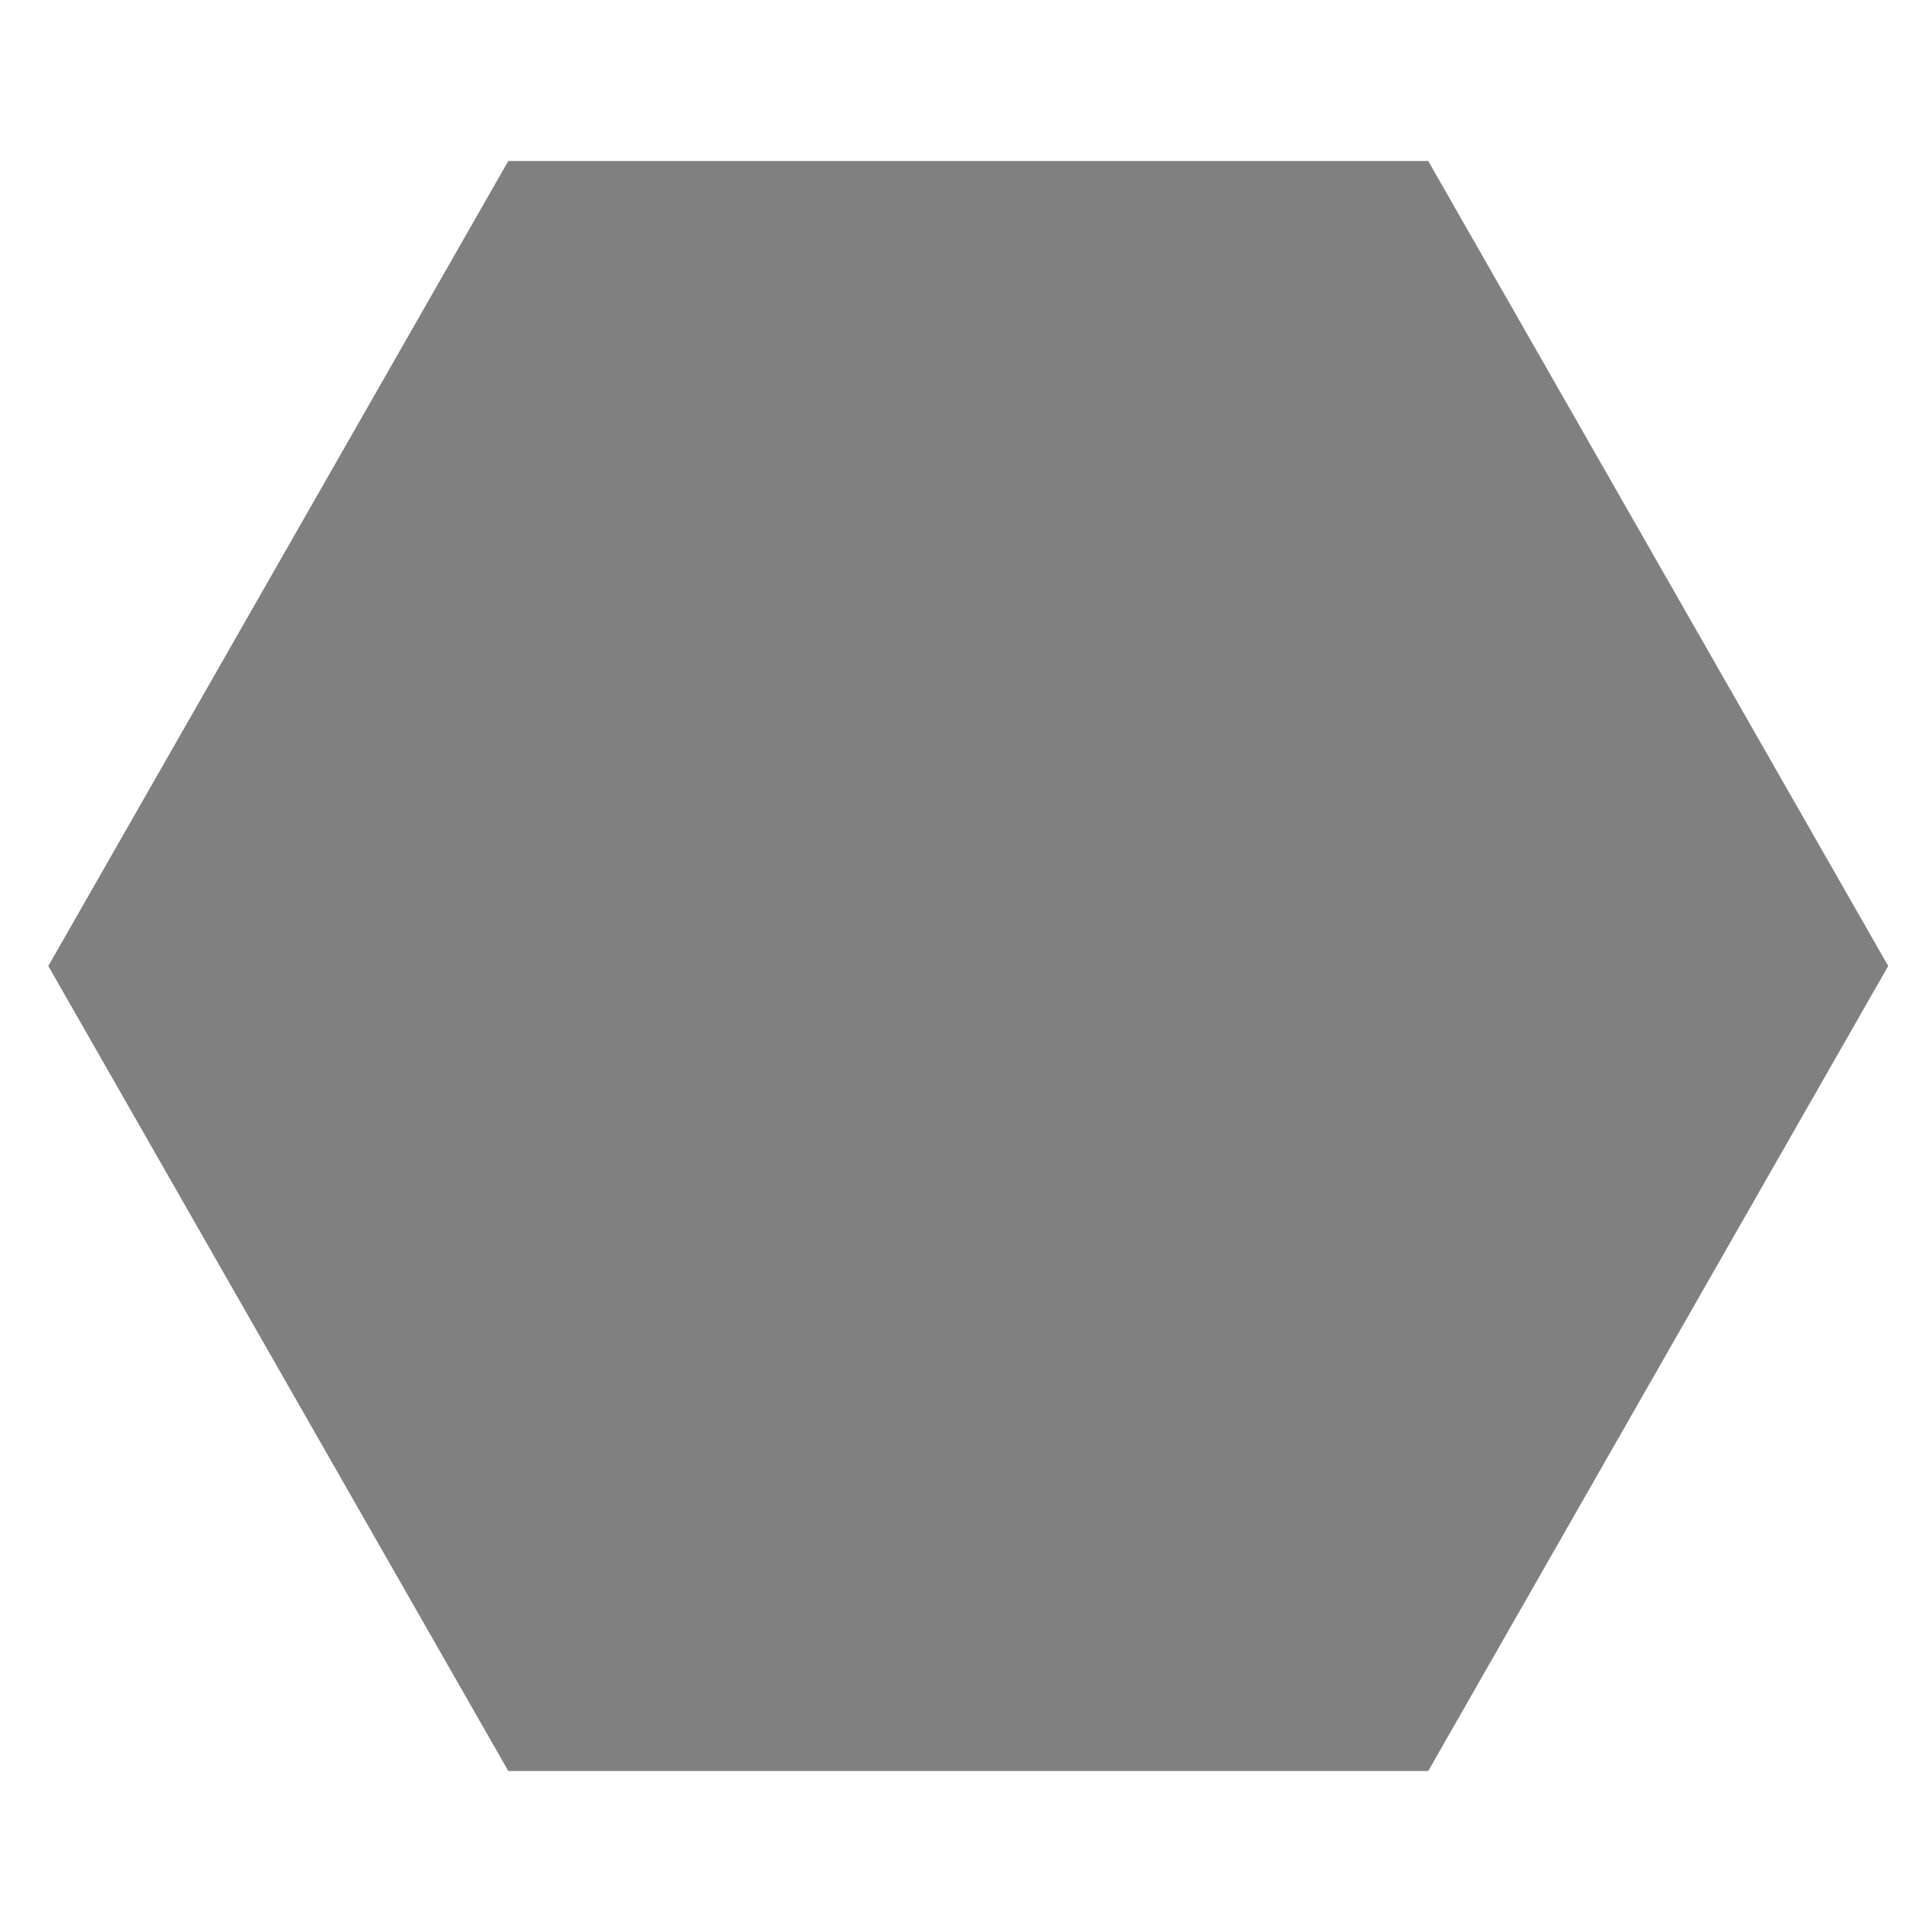 <svg xmlns="http://www.w3.org/2000/svg" width="12" height="12" viewBox="0 0 12 12">
    <g>
        <path fill="none" d="M0 0H12V12H0z" transform="translate(.442) translate(-.442)"/>
        <path fill="gray" d="M8.571 0l2.857 5-2.857 5H2.857L0 5l2.857-5z" transform="translate(.442) translate(-.142 1)"/>
    </g>
</svg>
